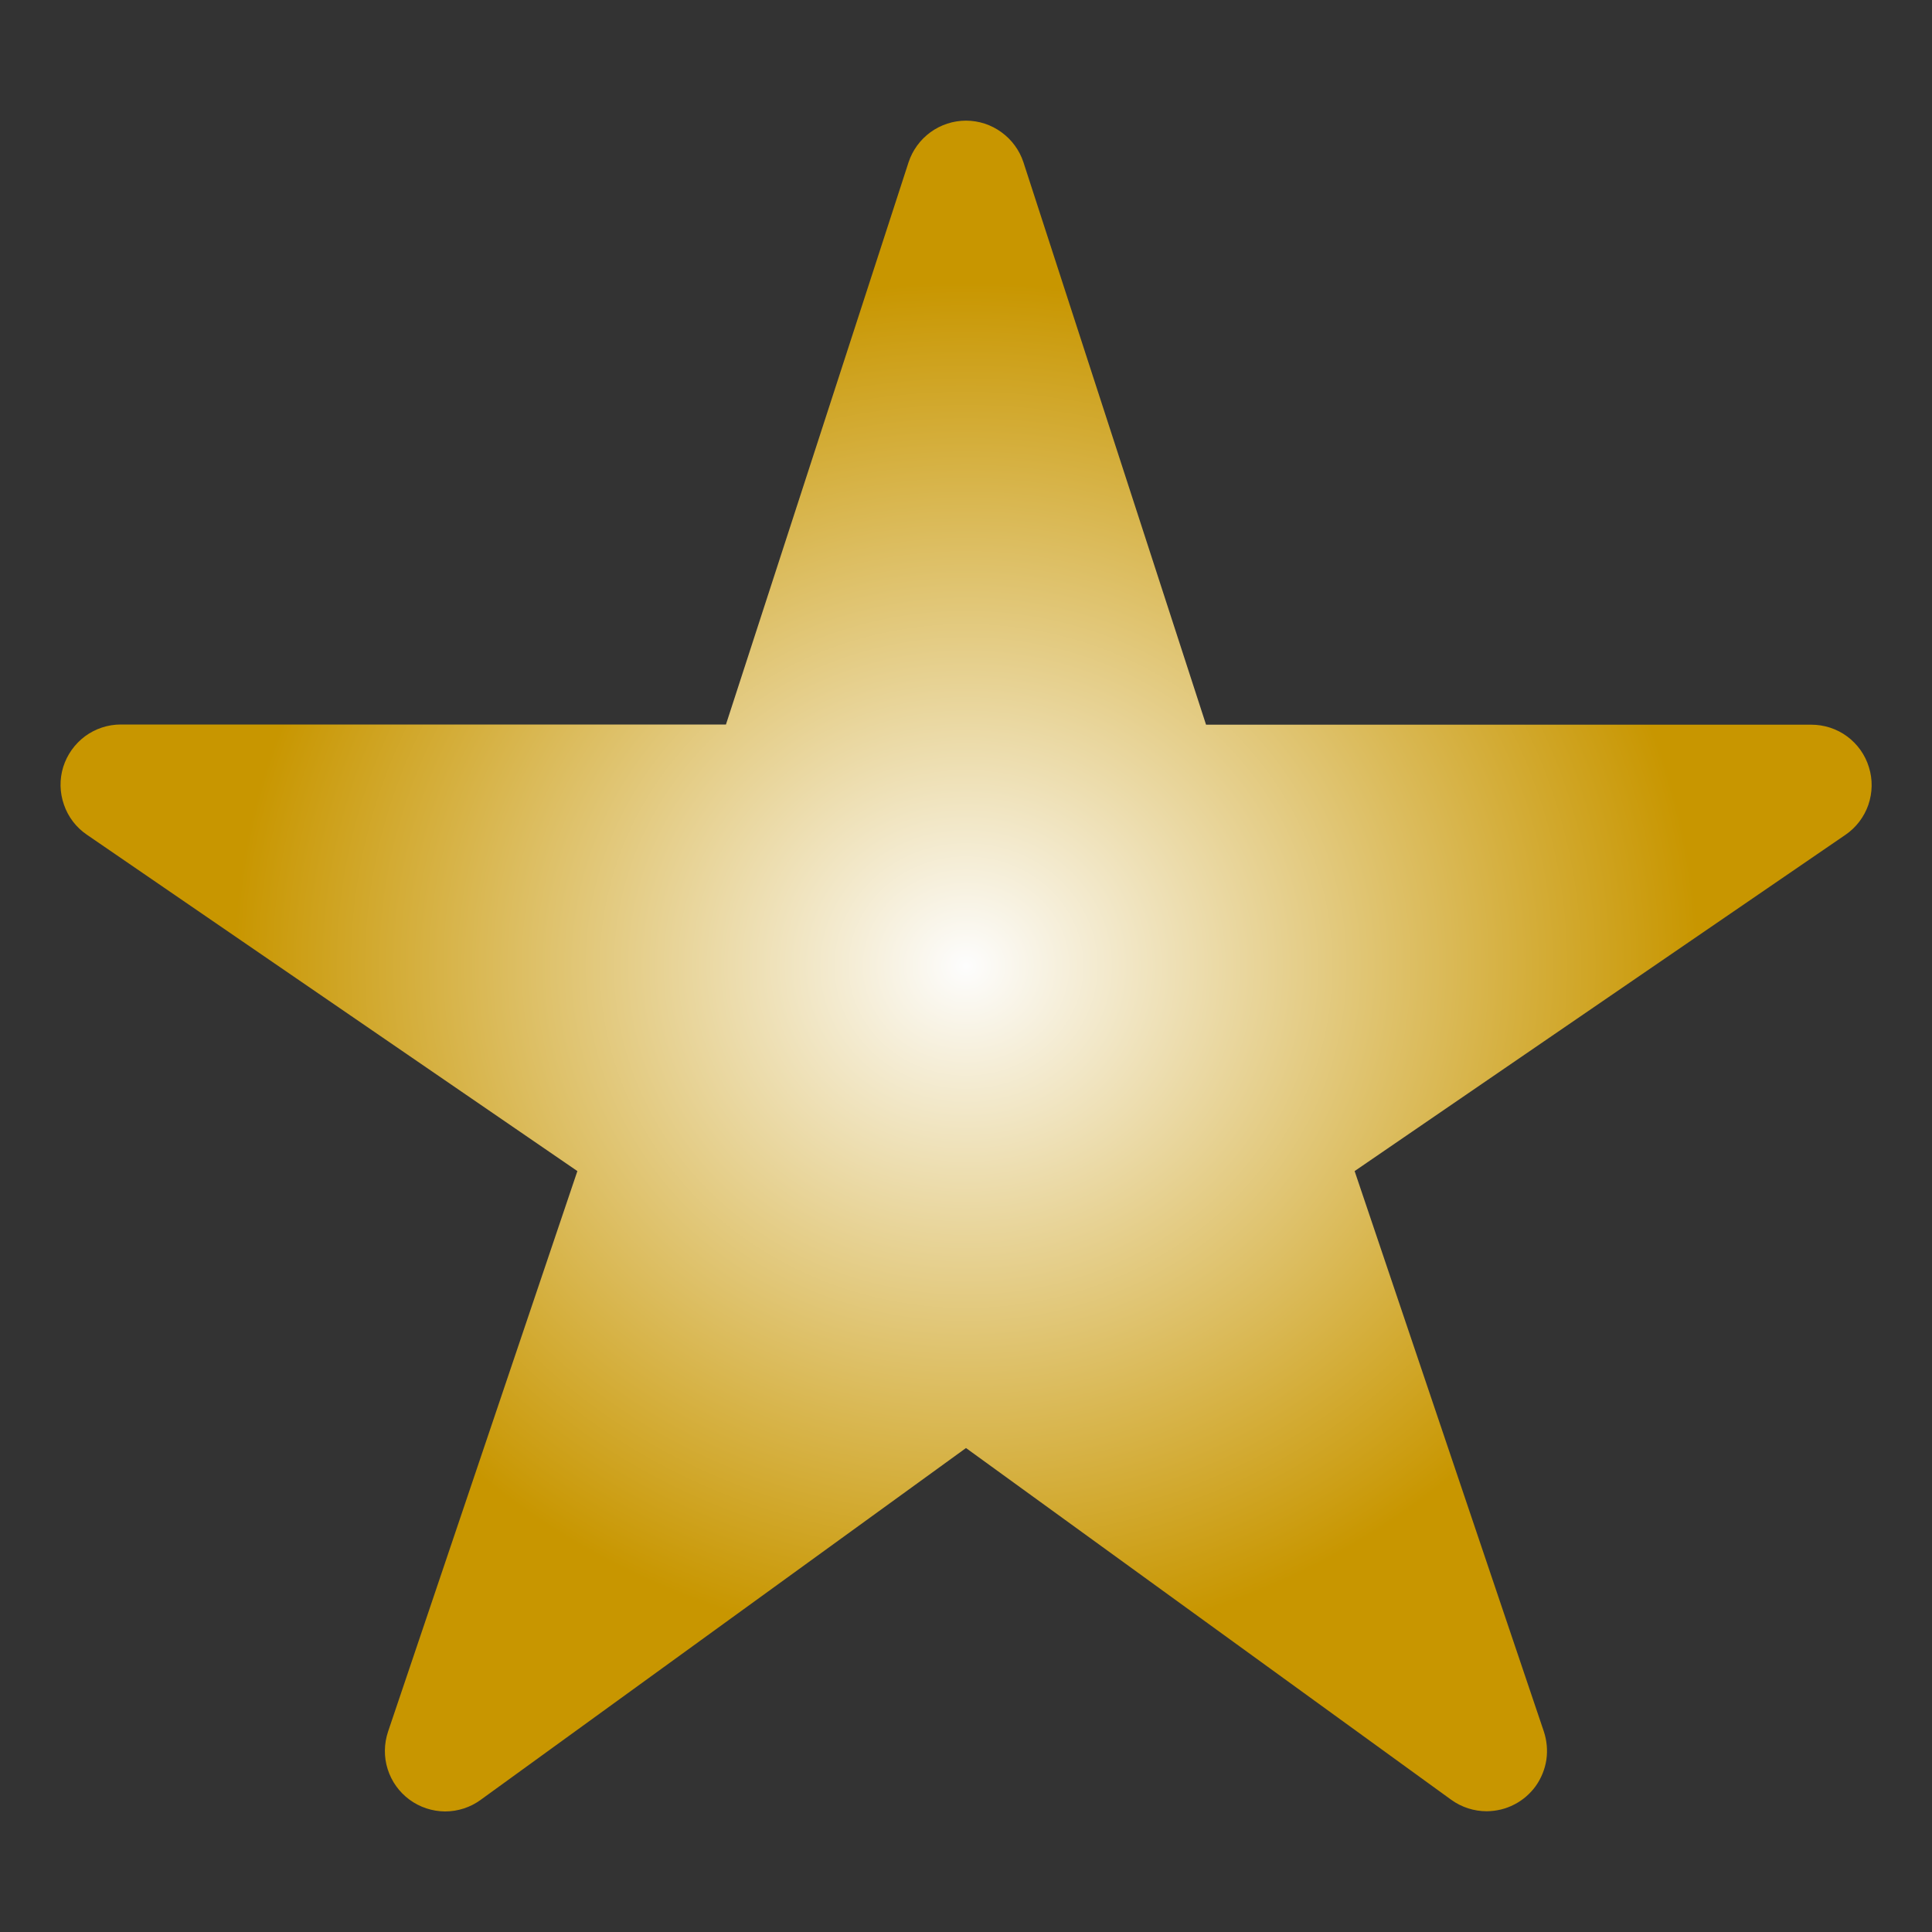 <svg width="20" height="20" viewBox="0 0 20 20" fill="none" xmlns="http://www.w3.org/2000/svg">
<rect x="0" y="0" width="20" height="20" fill="#333333" stroke="none"/>
<g id="star">
<path id="Vector" d="M15.391 18.75C15.259 18.75 15.131 18.709 15.024 18.632L10 14.99L4.976 18.632C4.869 18.71 4.74 18.752 4.607 18.752C4.474 18.751 4.345 18.708 4.239 18.63C4.132 18.551 4.053 18.441 4.013 18.314C3.973 18.188 3.975 18.052 4.017 17.926L5.977 12.123L0.898 8.64C0.788 8.565 0.705 8.456 0.662 8.33C0.618 8.205 0.615 8.068 0.654 7.941C0.694 7.813 0.773 7.702 0.88 7.622C0.987 7.543 1.117 7.5 1.25 7.5H7.515L9.405 1.681C9.446 1.556 9.526 1.446 9.632 1.369C9.739 1.291 9.868 1.249 10 1.249C10.132 1.249 10.261 1.291 10.367 1.369C10.474 1.446 10.554 1.556 10.595 1.681L12.485 7.502H18.75C18.884 7.502 19.014 7.544 19.121 7.623C19.229 7.703 19.308 7.814 19.347 7.942C19.387 8.069 19.384 8.206 19.341 8.332C19.297 8.458 19.214 8.567 19.104 8.642L14.023 12.123L15.982 17.925C16.013 18.019 16.022 18.119 16.008 18.217C15.993 18.315 15.955 18.408 15.898 18.489C15.84 18.569 15.764 18.635 15.676 18.68C15.588 18.726 15.49 18.749 15.391 18.75Z" fill="url(#paint0_radial_276_2869)"/>
</g>
<defs>
<radialGradient id="paint0_radial_276_2869" cx="0" cy="0" r="1" gradientUnits="userSpaceOnUse" gradientTransform="translate(10.001 10) rotate(90) scale(8.751 9.374)">
<stop stop-color="#FDFDFD"/>
<stop offset="0.81" stop-color="#C89600"/>
</radialGradient>
</defs>
</svg>

